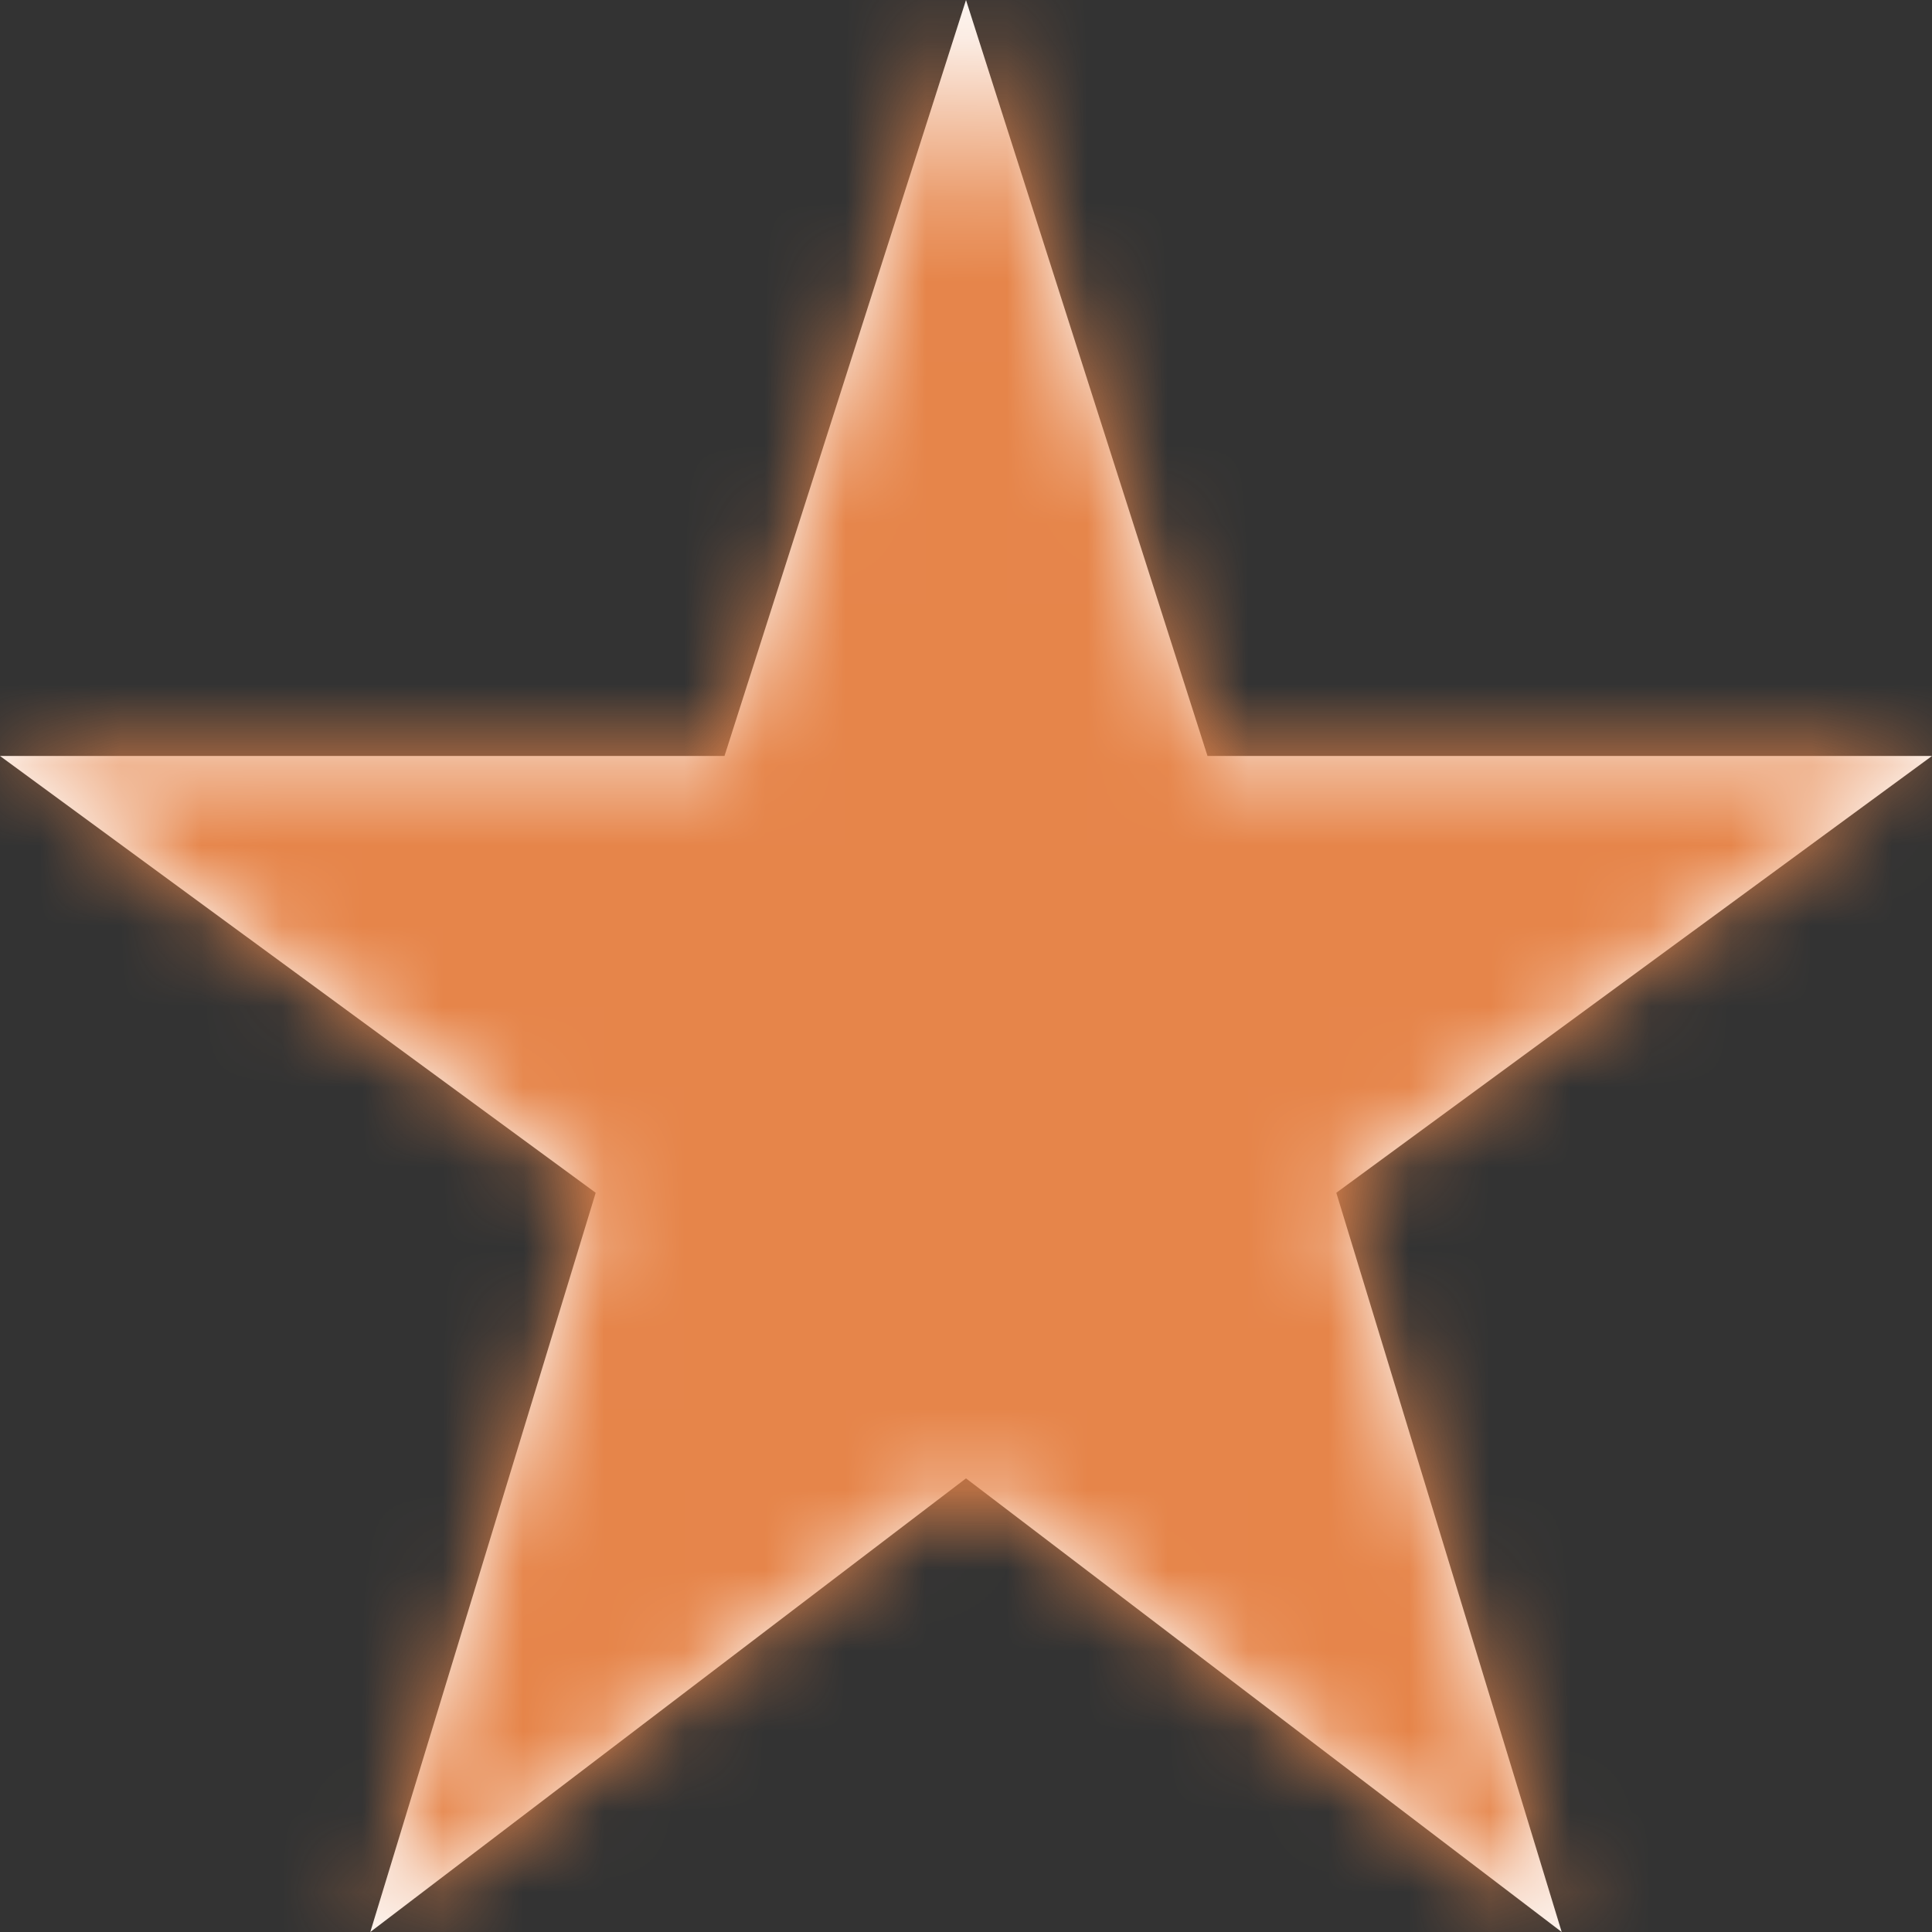 <svg xmlns="http://www.w3.org/2000/svg" xmlns:xlink="http://www.w3.org/1999/xlink" width="24" height="24" viewBox="0 0 24 24">
    <rect x="0" y="0" width="24" height="24" fill="#333333" stroke="none"/>
    <defs>
        <path id="a" d="M12 18.365L19.4 24l-2.8-9.183L24 9.391h-9L12 0 9 9.391H0l7.4 5.426L4.6 24z"/>
    </defs>
    <g fill="none" fill-rule="evenodd">
        <mask id="b" fill="#fff">
            <use xlink:href="#a"/>
        </mask>
        <use fill="#FFF" xlink:href="#a"/>
        <g fill="#E6854A" mask="url(#b)">
            <path d="M0 0h24v24H0z"/>
        </g>
    </g>
</svg>
